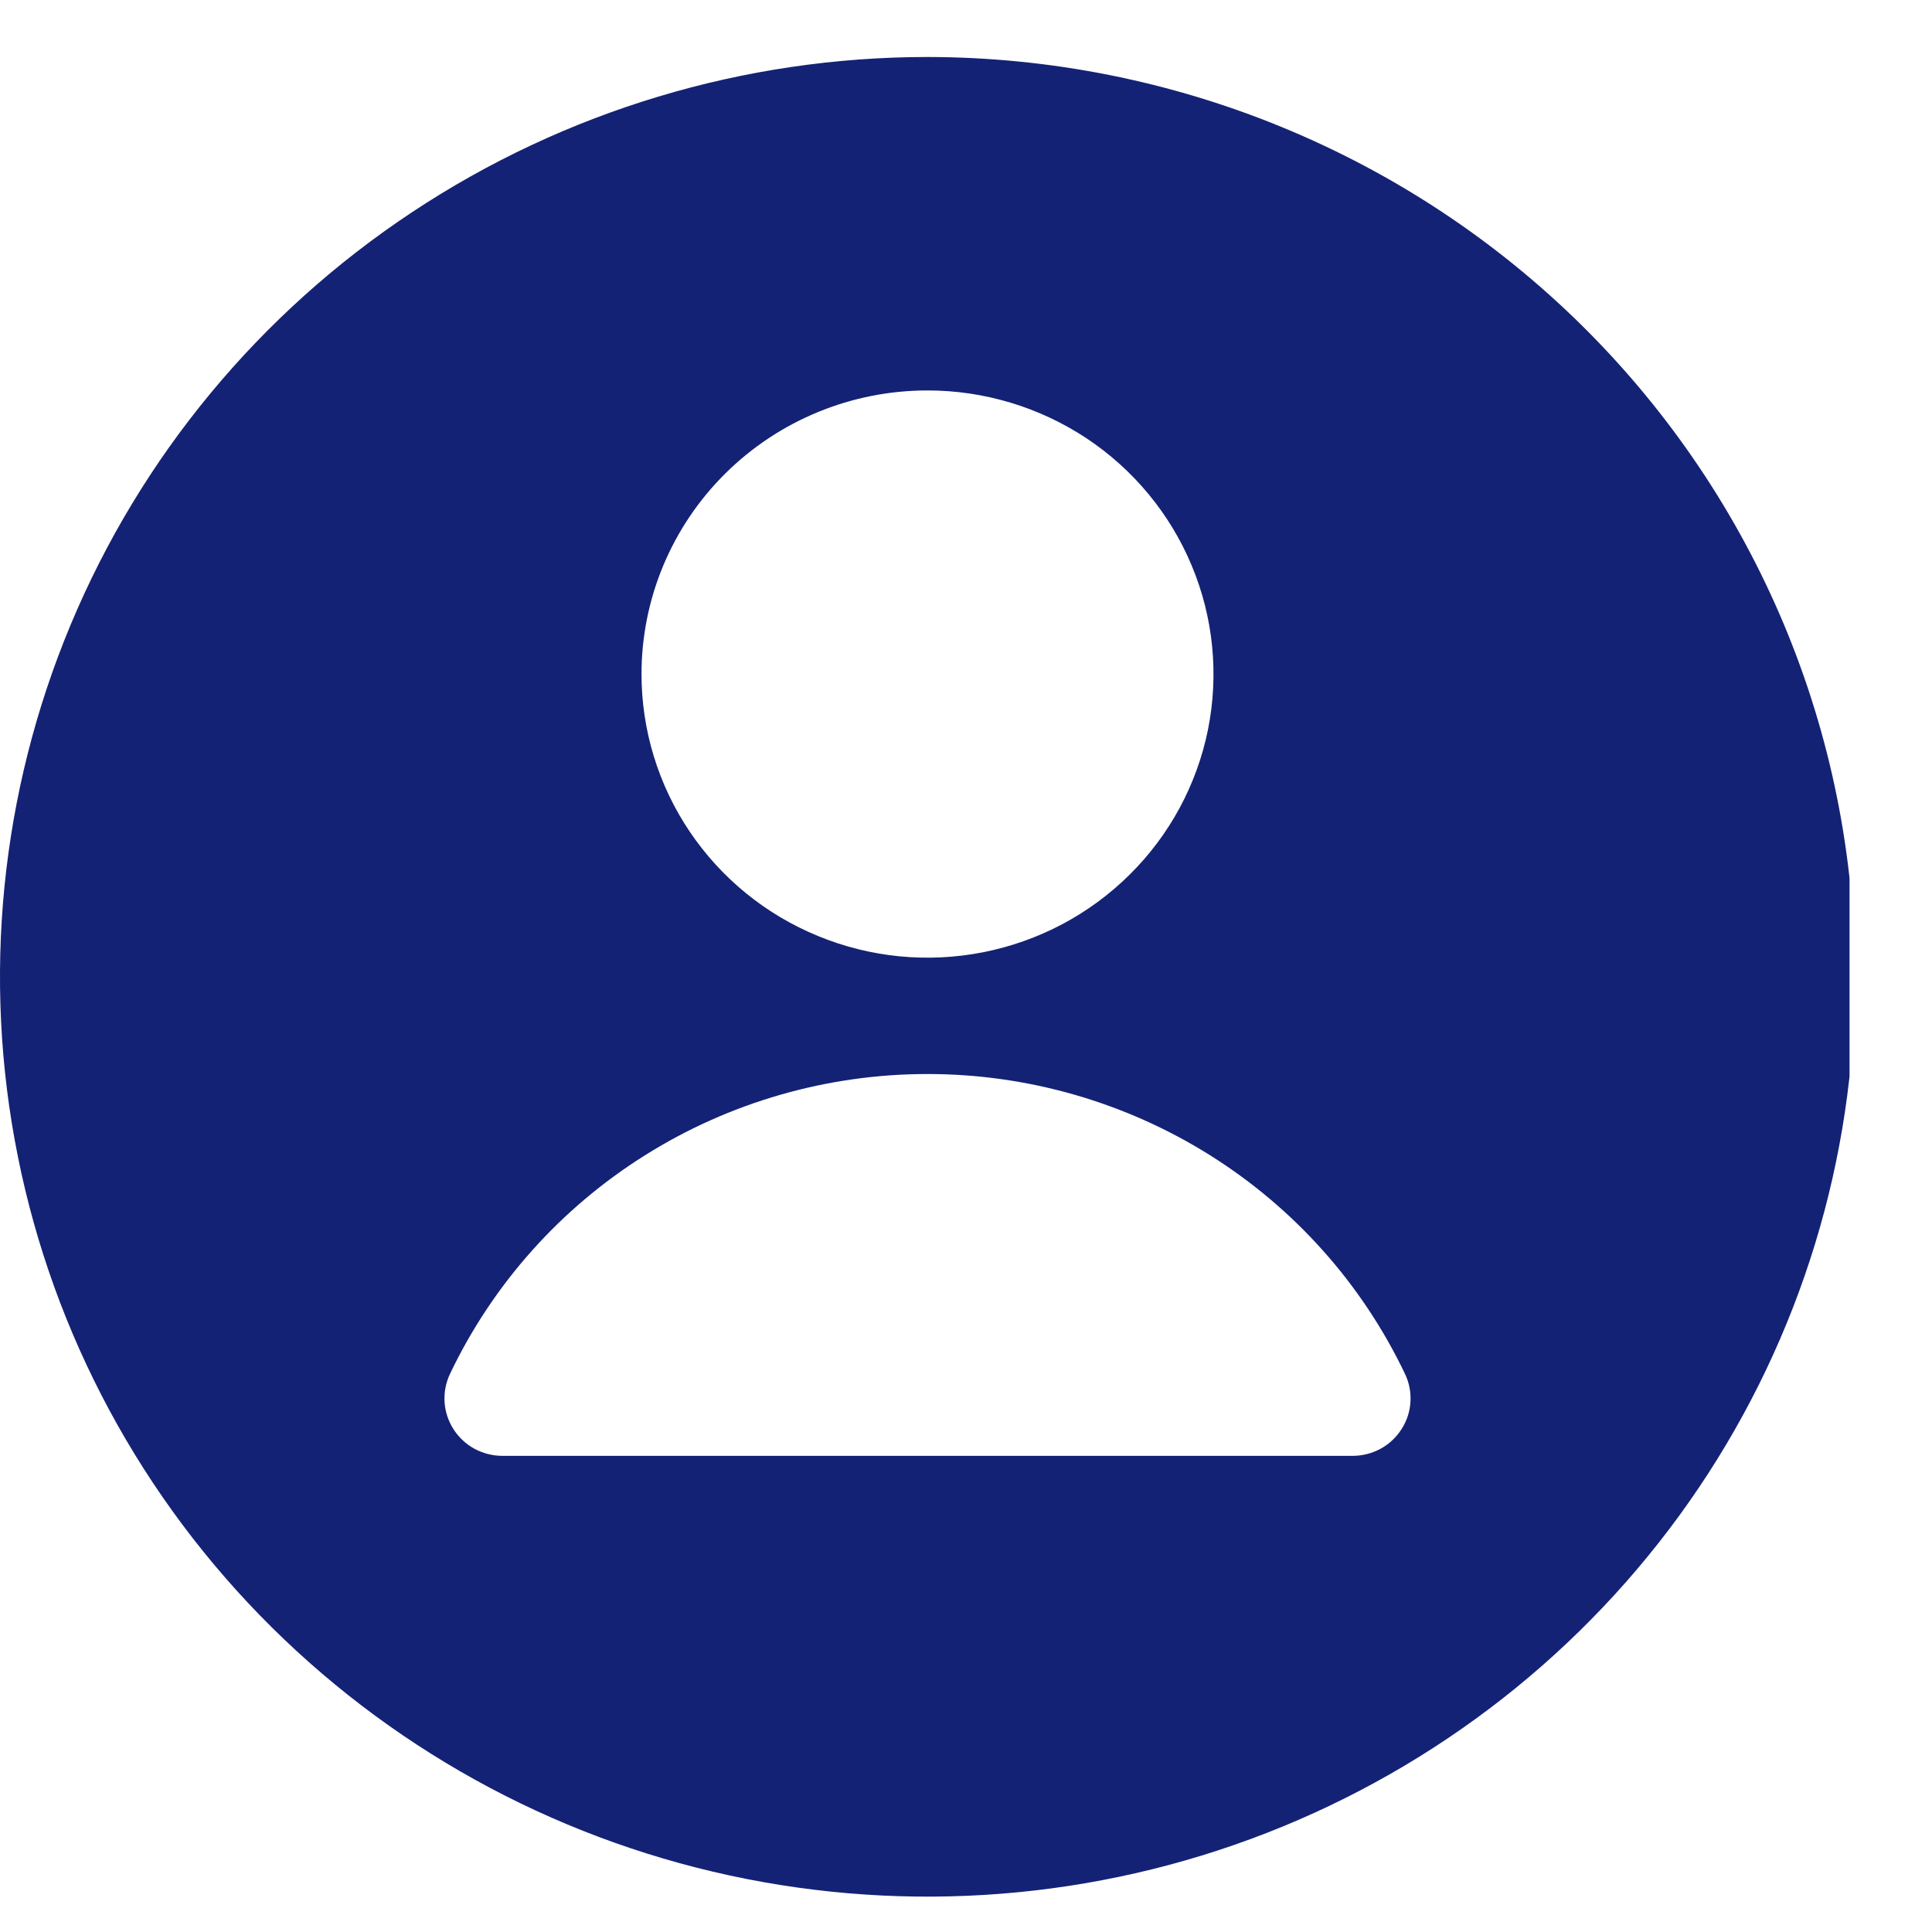 <svg width="22" height="22" viewBox="0 0 22 22" fill="none" xmlns="http://www.w3.org/2000/svg">
<g clip-path="url(#clip0)">
<path fill-rule="evenodd" clip-rule="evenodd" d="M10.562 0.649C8.473 0.649 6.431 1.264 4.694 2.415C2.957 3.565 1.603 5.201 0.804 7.115C0.005 9.029 -0.205 11.135 0.203 13.167C0.61 15.198 1.616 17.065 3.093 18.529C4.571 19.994 6.452 20.992 8.501 21.396C10.55 21.8 12.674 21.593 14.604 20.8C16.534 20.007 18.183 18.665 19.344 16.942C20.504 15.22 21.123 13.195 21.123 11.123C21.12 8.346 20.007 5.684 18.027 3.72C16.047 1.757 13.362 0.652 10.562 0.649ZM15.96 16.273C15.901 16.366 15.819 16.444 15.721 16.497C15.624 16.55 15.514 16.578 15.403 16.578H5.721C5.61 16.578 5.5 16.55 5.402 16.497C5.305 16.444 5.223 16.367 5.163 16.273C5.104 16.18 5.069 16.073 5.062 15.963C5.056 15.853 5.077 15.743 5.125 15.643C5.612 14.622 6.382 13.759 7.345 13.155C8.307 12.551 9.423 12.23 10.562 12.23C11.701 12.23 12.816 12.551 13.779 13.155C14.741 13.759 15.511 14.622 15.998 15.643C16.046 15.742 16.068 15.852 16.061 15.963C16.055 16.073 16.02 16.18 15.96 16.273ZM12.371 4.99C11.835 4.636 11.206 4.446 10.562 4.446C9.698 4.446 8.87 4.786 8.259 5.392C7.648 5.998 7.305 6.819 7.305 7.676C7.305 8.314 7.496 8.939 7.854 9.47C8.212 10.001 8.72 10.415 9.316 10.659C9.911 10.904 10.565 10.968 11.197 10.843C11.829 10.718 12.409 10.411 12.864 9.959C13.32 9.508 13.63 8.932 13.756 8.306C13.881 7.679 13.817 7.03 13.57 6.44C13.324 5.85 12.906 5.345 12.371 4.99Z" fill="#142275"/>
</g>
<defs>
<clipPath id="clip0">
<rect width="21.061" height="20.948" fill="white" transform="translate(0 0.649)"/>
</clipPath>
</defs>
</svg>
